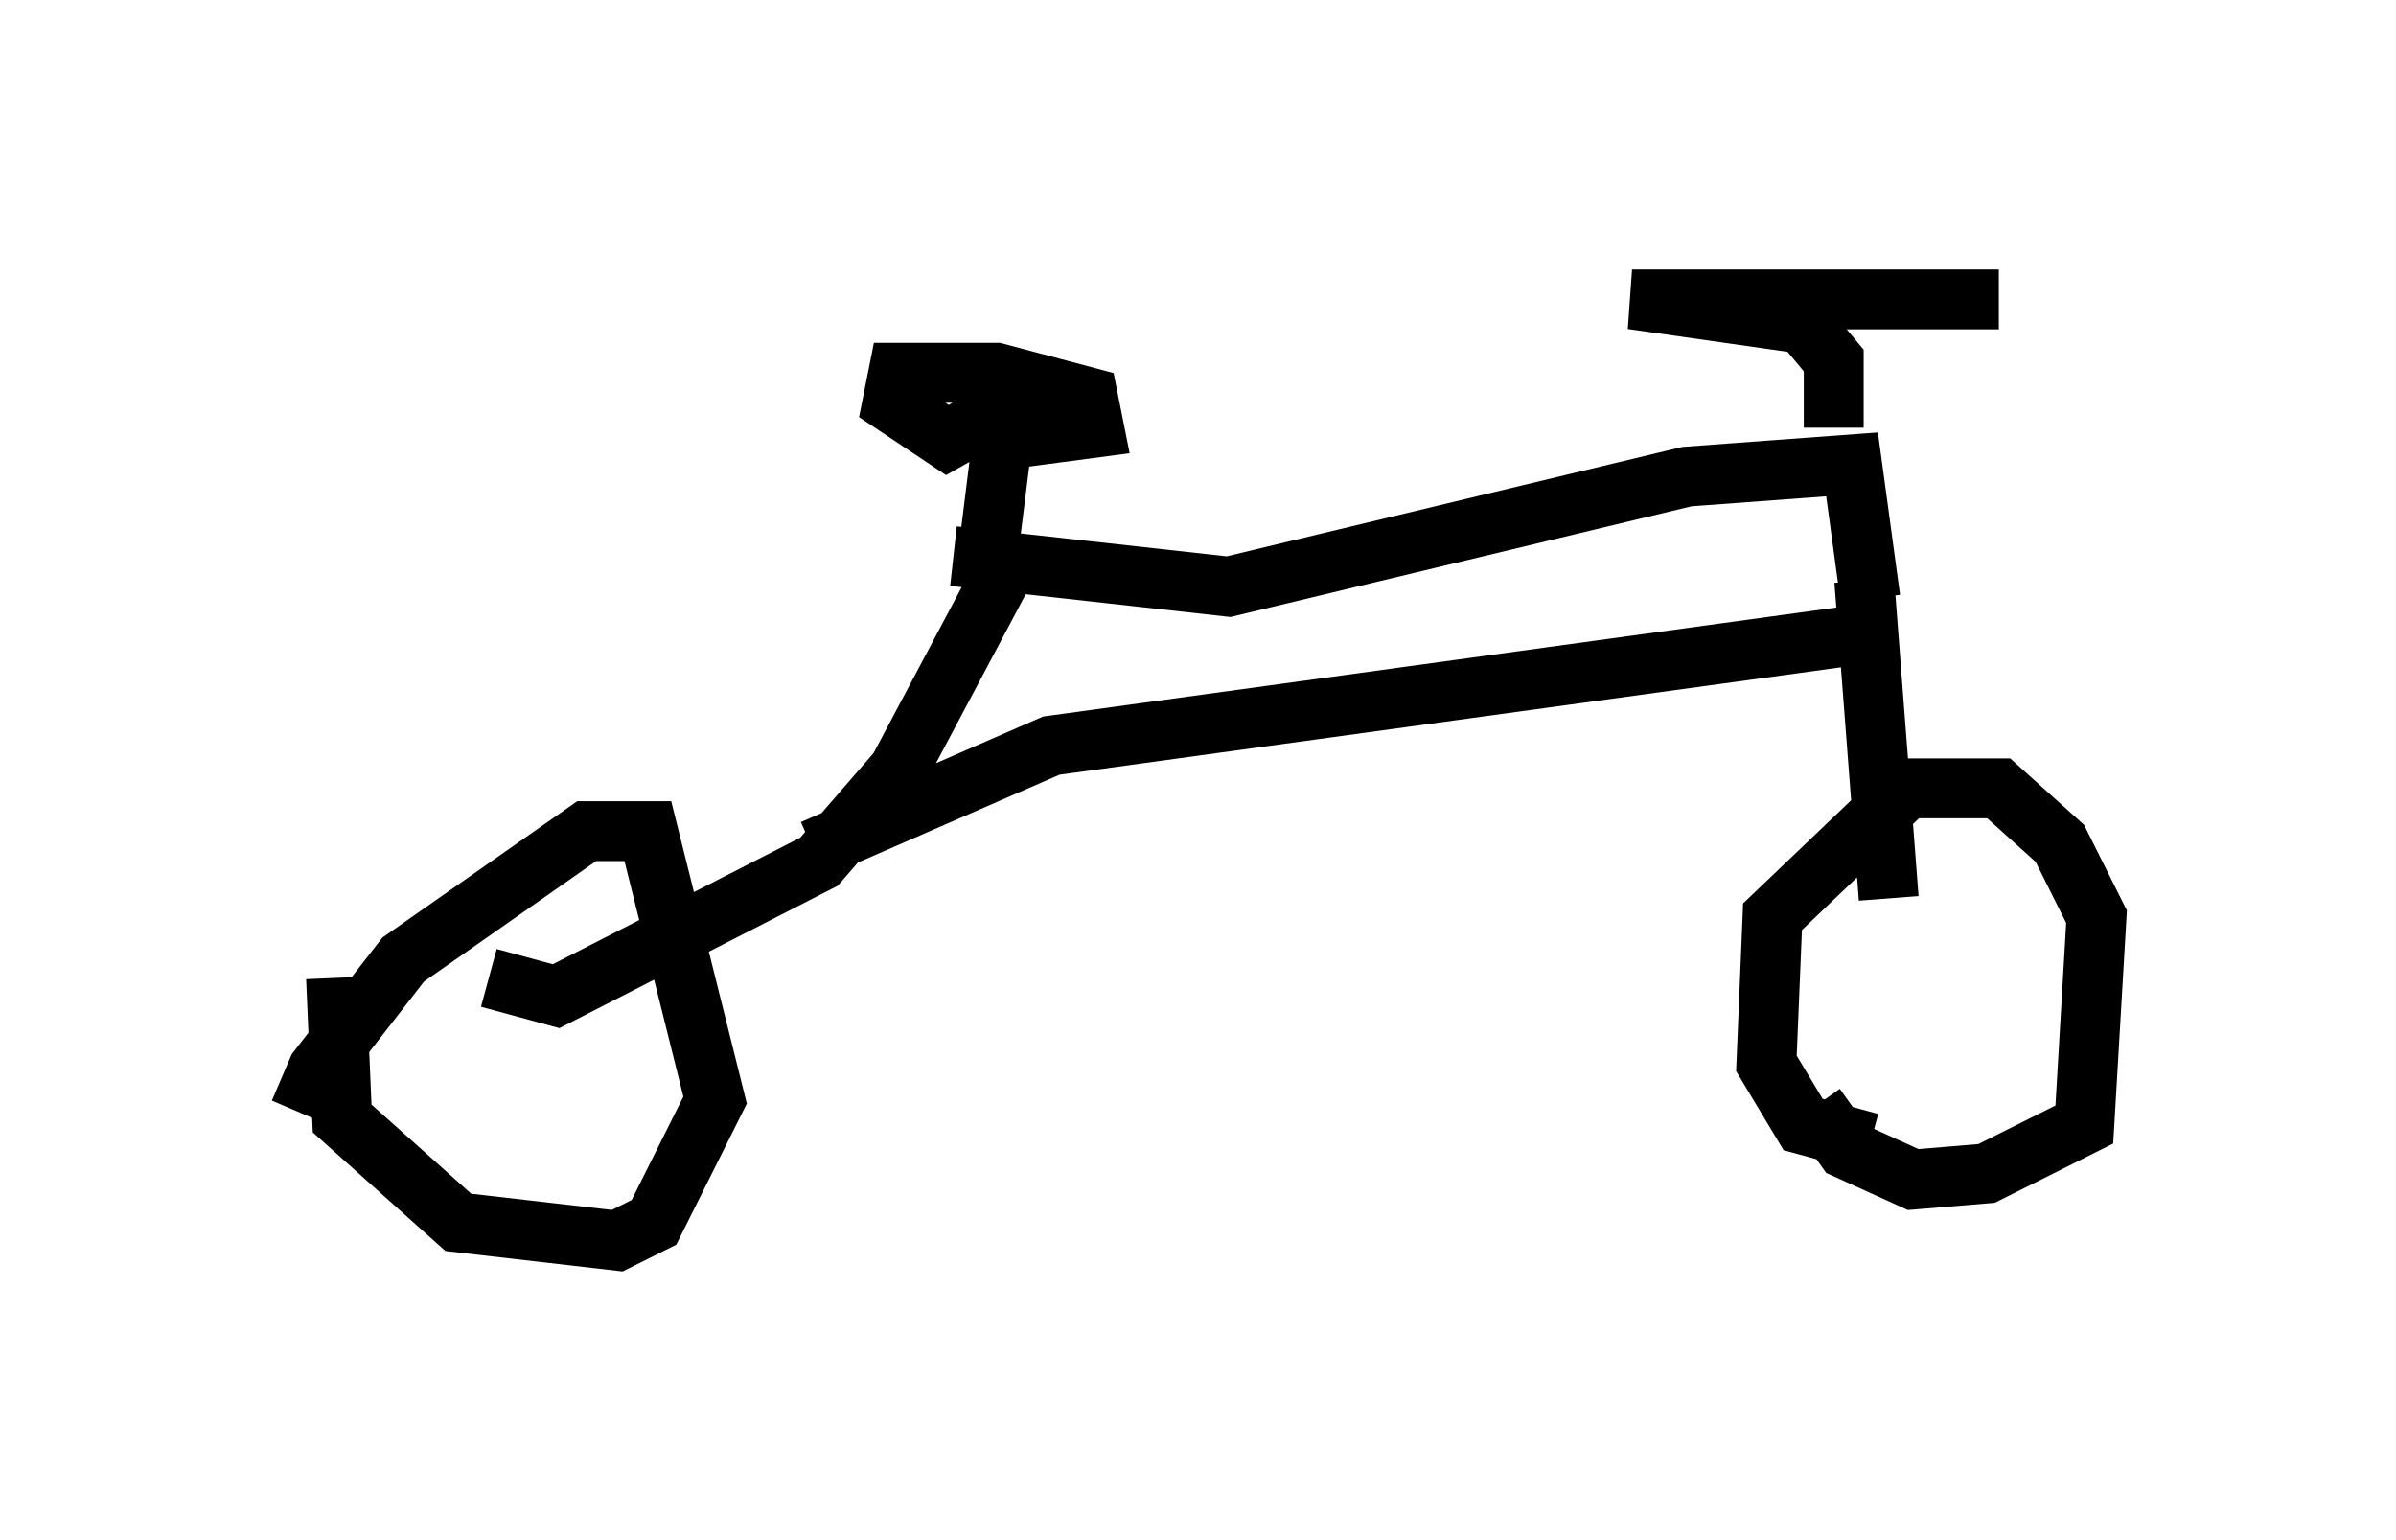 <?xml version="1.0" encoding="utf-8" ?>
<svg baseProfile="full" height="25.721" version="1.1" width="40.013" xmlns="http://www.w3.org/2000/svg" xmlns:ev="http://www.w3.org/2001/xml-events" xmlns:xlink="http://www.w3.org/1999/xlink"><defs /><rect fill="white" height="25.721" width="40.013" x="0" y="0" /><path d="M5.204, 19.088 m-0.204, -0.51 l0.306, -0.715 1.429, -1.838 l3.063, -2.144 1.021, 0.0 l1.123, 4.492 -1.021, 2.042 l-0.613, 0.306 -2.654, -0.306 l-1.94, -1.735 -0.102, -2.348 m2.552, 0.0 l1.123, 0.306 4.39, -2.246 l1.327, -1.531 1.735, -3.267 m-0.204, -0.613 l0.204, -1.633 1.531, -0.204 l-0.102, -0.51 -1.531, -0.408 l-1.633, 0.0 -0.102, 0.51 l0.919, 0.613 1.633, -0.919 m-3.879, 7.758 l3.981, -1.735 13.373, -1.838 m-15.006, -1.327 l4.594, 0.51 7.656, -1.838 l2.756, -0.204 0.306, 2.246 m-0.102, -0.306 l0.408, 5.308 m-0.306, 4.083 l-1.123, -0.306 -0.613, -1.021 l0.102, -2.45 2.246, -2.144 l1.531, 0.0 1.021, 0.919 l0.613, 1.225 -0.204, 3.471 l-1.633, 0.817 -1.225, 0.102 l-1.123, -0.51 -0.51, -0.715 m0.306, -11.331 l0.0, -1.123 -0.51, -0.613 l-2.858, -0.408 6.125, 0.0 " fill="none" stroke="black" stroke-width="1" /></svg>